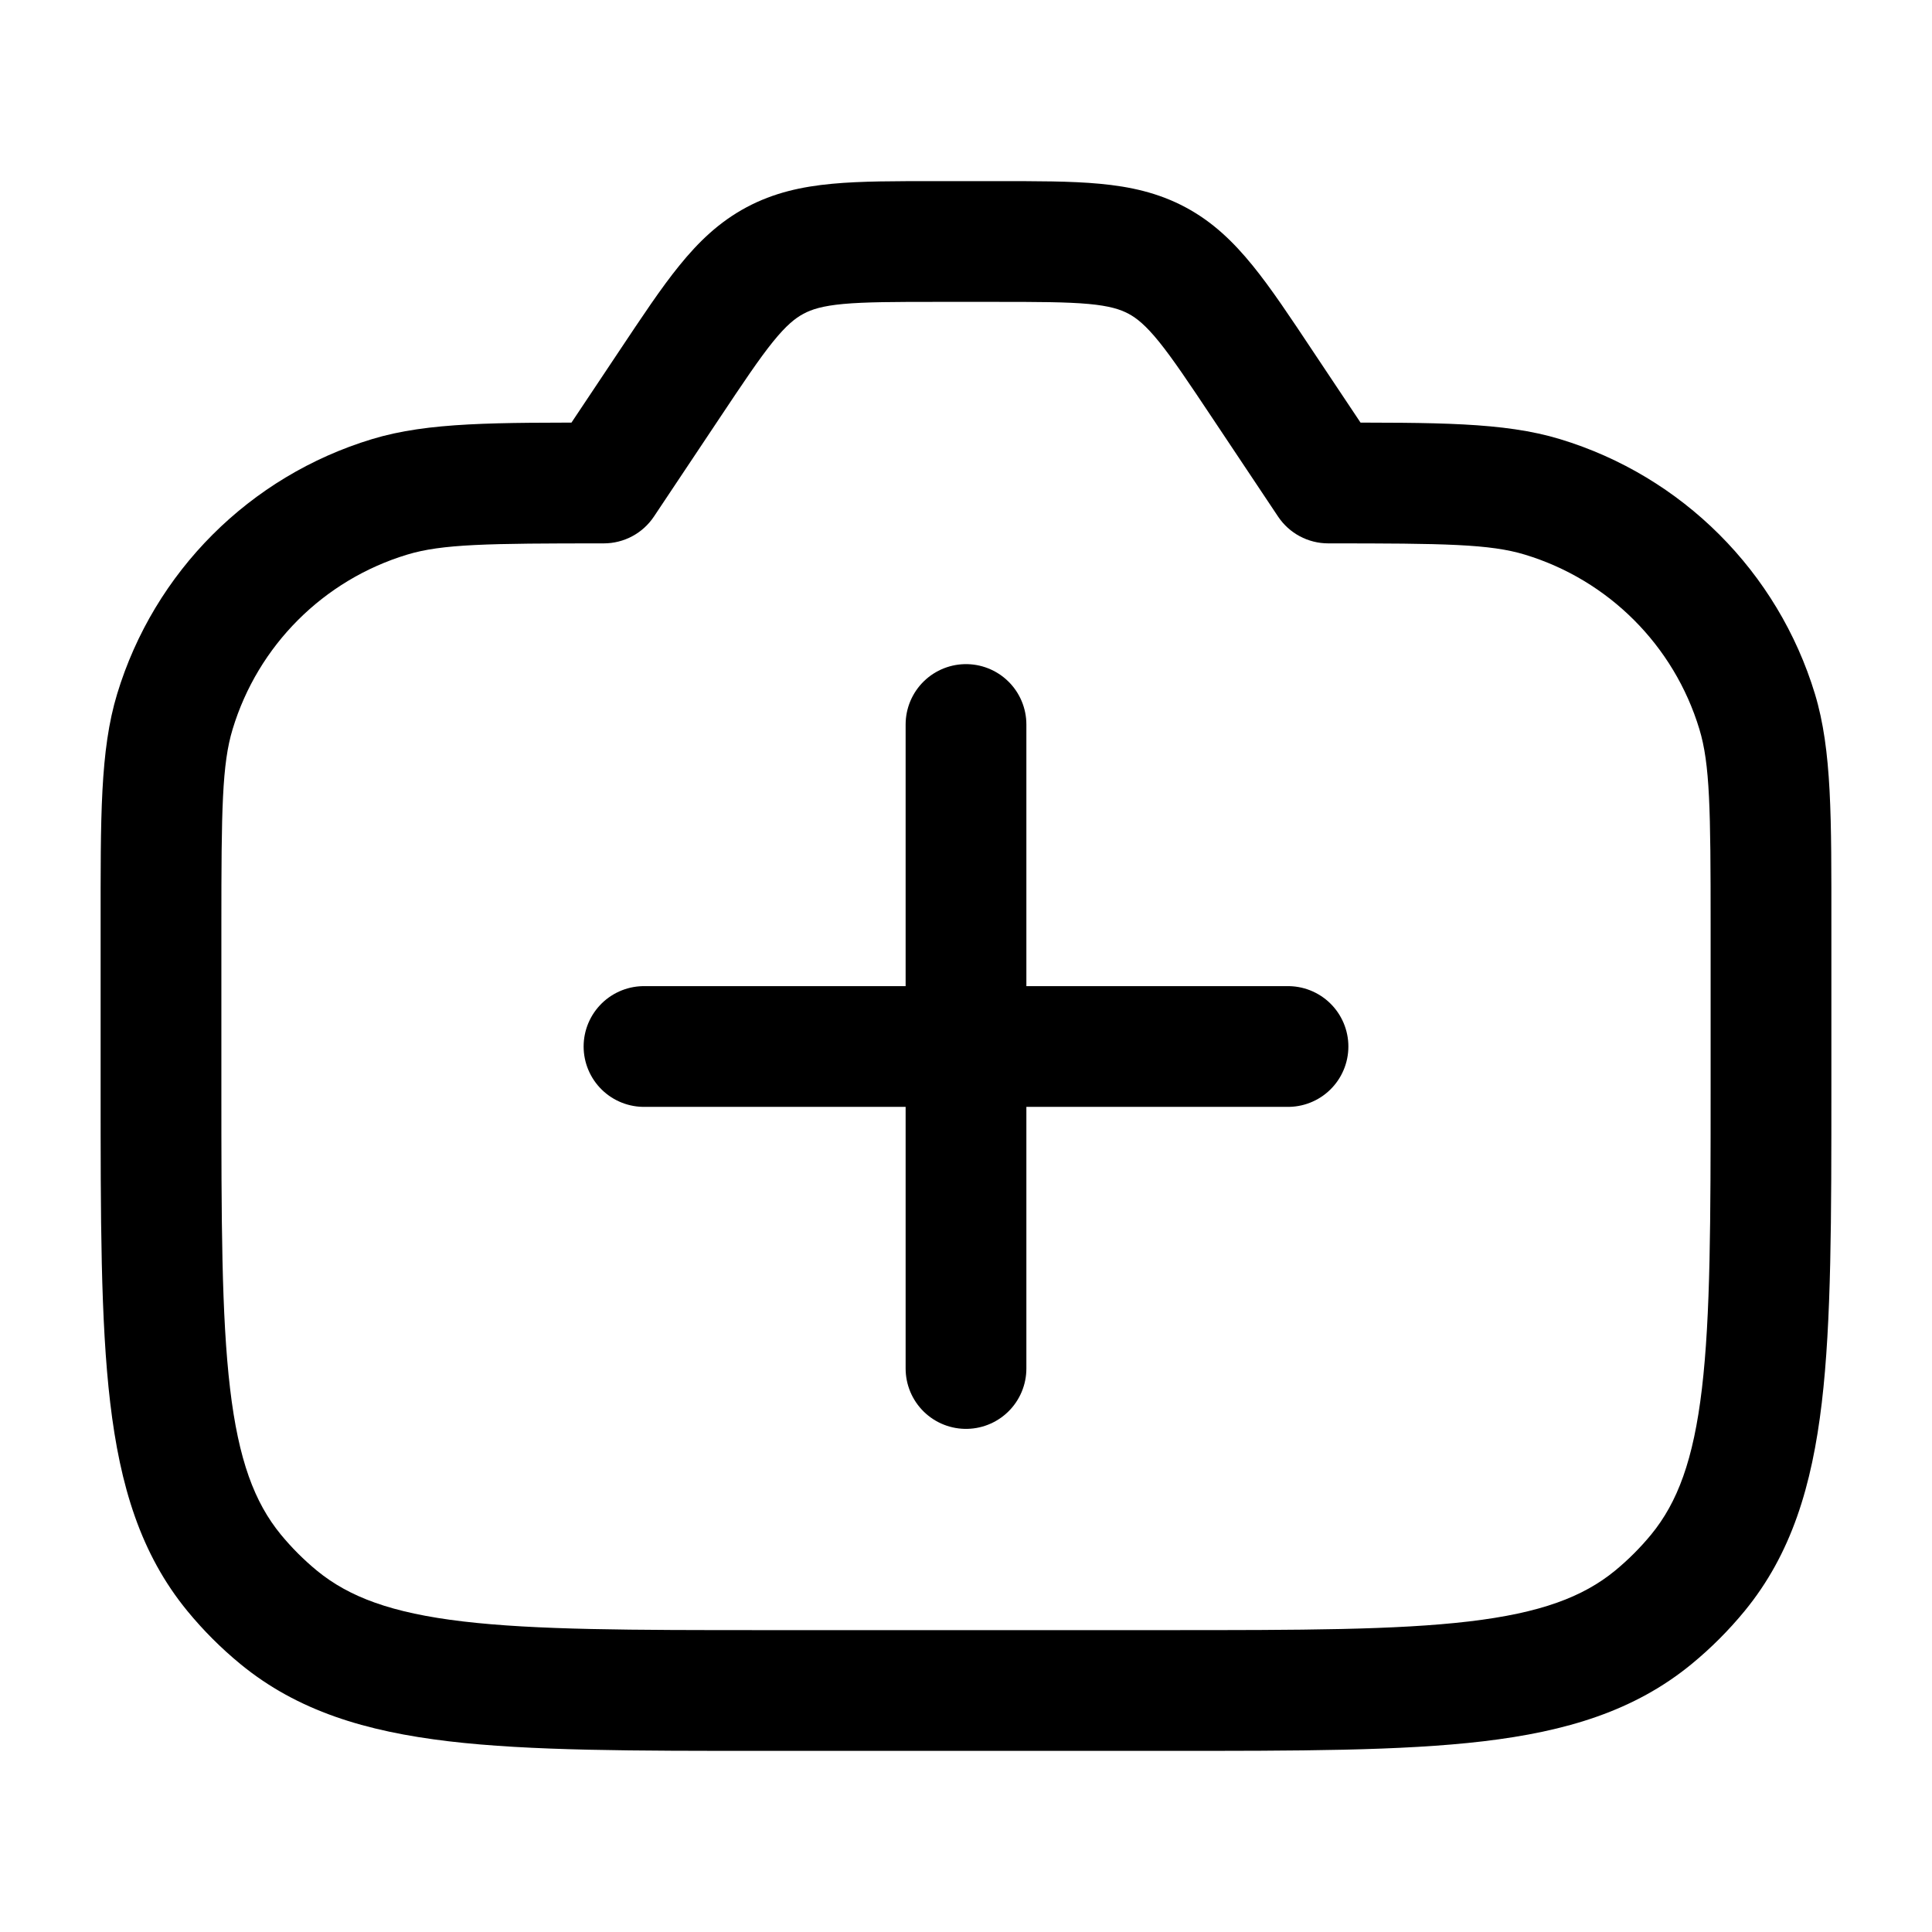 <svg viewBox="0 0 24 24" fill="none" xmlns="http://www.w3.org/2000/svg"><path d="M8.313 4.781L7.689 4.365V4.365L8.313 4.781ZM7.5 6V6.75C7.751 6.75 7.985 6.625 8.124 6.416L7.5 6ZM11.641 3V3.75H11.641L11.641 3ZM2.172 8.839L1.455 8.621L2.172 8.839ZM4.839 6.172L4.621 5.455H4.621L4.839 6.172ZM9.5 21V21.75H9.5L9.5 21ZM3.462 20.092L3.938 19.512L3.938 19.512L3.462 20.092ZM2.908 19.538L3.488 19.062L3.488 19.062L2.908 19.538ZM15.688 4.781L15.063 5.197L15.688 4.781ZM16.5 6L15.876 6.416C16.015 6.625 16.249 6.75 16.5 6.75V6ZM12.359 3V2.25H12.359L12.359 3ZM14.373 3.237L14.727 2.575V2.575L14.373 3.237ZM21.828 8.839L22.546 8.621L21.828 8.839ZM19.161 6.172L19.379 5.455L19.161 6.172ZM14.5 21V20.25V21ZM20.538 20.092L20.062 19.512L20.062 19.512L20.538 20.092ZM21.092 19.538L20.512 19.062L20.512 19.062L21.092 19.538ZM2.75 13.5V11.5H1.25V13.5H2.75ZM7.689 4.365L6.876 5.584L8.124 6.416L8.937 5.197L7.689 4.365ZM11.641 2.25C11.13 2.25 10.697 2.249 10.337 2.283C9.961 2.318 9.612 2.394 9.273 2.575L9.981 3.898C10.083 3.843 10.217 3.8 10.476 3.776C10.751 3.751 11.103 3.75 11.641 3.75V2.25ZM8.937 5.197C9.235 4.75 9.431 4.457 9.604 4.243C9.768 4.041 9.878 3.953 9.981 3.898L9.273 2.575C8.933 2.757 8.676 3.006 8.439 3.299C8.211 3.579 7.972 3.941 7.689 4.365L8.937 5.197ZM2.75 11.5C2.75 10.05 2.758 9.491 2.89 9.057L1.455 8.621C1.242 9.322 1.25 10.159 1.25 11.5H2.75ZM7.5 5.25C6.159 5.25 5.322 5.242 4.621 5.455L5.057 6.89C5.491 6.758 6.05 6.75 7.5 6.75V5.25ZM2.89 9.057C3.205 8.018 4.018 7.205 5.057 6.89L4.621 5.455C3.103 5.915 1.915 7.103 1.455 8.621L2.89 9.057ZM9.5 20.25C7.838 20.25 6.657 20.249 5.751 20.142C4.862 20.037 4.336 19.838 3.938 19.512L2.987 20.672C3.696 21.254 4.544 21.509 5.575 21.631C6.59 21.751 7.875 21.75 9.5 21.75V20.25ZM1.25 13.5C1.25 15.125 1.249 16.41 1.369 17.425C1.491 18.456 1.746 19.304 2.328 20.013L3.488 19.062C3.162 18.664 2.963 18.138 2.858 17.249C2.751 16.343 2.75 15.162 2.75 13.5H1.25ZM3.938 19.512C3.774 19.377 3.623 19.226 3.488 19.062L2.328 20.013C2.526 20.254 2.746 20.474 2.987 20.672L3.938 19.512ZM22.75 13.5V11.5H21.25V13.5H22.75ZM15.063 5.197L15.876 6.416L17.124 5.584L16.311 4.365L15.063 5.197ZM12.359 3.75C12.897 3.75 13.249 3.751 13.524 3.776C13.783 3.8 13.917 3.843 14.02 3.898L14.727 2.575C14.388 2.394 14.039 2.318 13.663 2.283C13.303 2.249 12.87 2.25 12.359 2.25V3.75ZM16.311 4.365C16.029 3.941 15.789 3.579 15.561 3.299C15.323 3.006 15.067 2.757 14.727 2.575L14.02 3.898C14.122 3.953 14.232 4.041 14.396 4.243C14.569 4.457 14.765 4.75 15.063 5.197L16.311 4.365ZM22.75 11.5C22.75 10.159 22.758 9.322 22.546 8.621L21.11 9.057C21.242 9.491 21.25 10.05 21.25 11.5H22.75ZM16.5 6.75C17.95 6.75 18.509 6.758 18.943 6.89L19.379 5.455C18.678 5.242 17.841 5.25 16.5 5.25V6.75ZM22.546 8.621C22.085 7.103 20.897 5.915 19.379 5.455L18.943 6.89C19.982 7.205 20.795 8.018 21.11 9.057L22.546 8.621ZM14.5 21.75C16.125 21.75 17.41 21.751 18.425 21.631C19.456 21.509 20.304 21.254 21.013 20.672L20.062 19.512C19.664 19.838 19.138 20.037 18.249 20.142C17.343 20.249 16.162 20.25 14.5 20.25V21.75ZM21.25 13.5C21.25 15.162 21.249 16.343 21.142 17.249C21.037 18.138 20.838 18.664 20.512 19.062L21.672 20.013C22.254 19.304 22.509 18.456 22.631 17.425C22.751 16.41 22.75 15.125 22.75 13.5H21.25ZM21.013 20.672C21.254 20.474 21.474 20.254 21.672 20.013L20.512 19.062C20.377 19.226 20.226 19.377 20.062 19.512L21.013 20.672ZM12.359 2.25L11.641 2.25L11.641 3.75L12.359 3.75L12.359 2.25ZM9.5 21.75L14.5 21.75V20.25L9.5 20.25L9.5 21.75Z" fill="currentColor"/><path d="M12 9V17M16 13L8 13" stroke="currentColor" stroke-width="1.5" stroke-linecap="round" stroke-linejoin="round"/></svg>